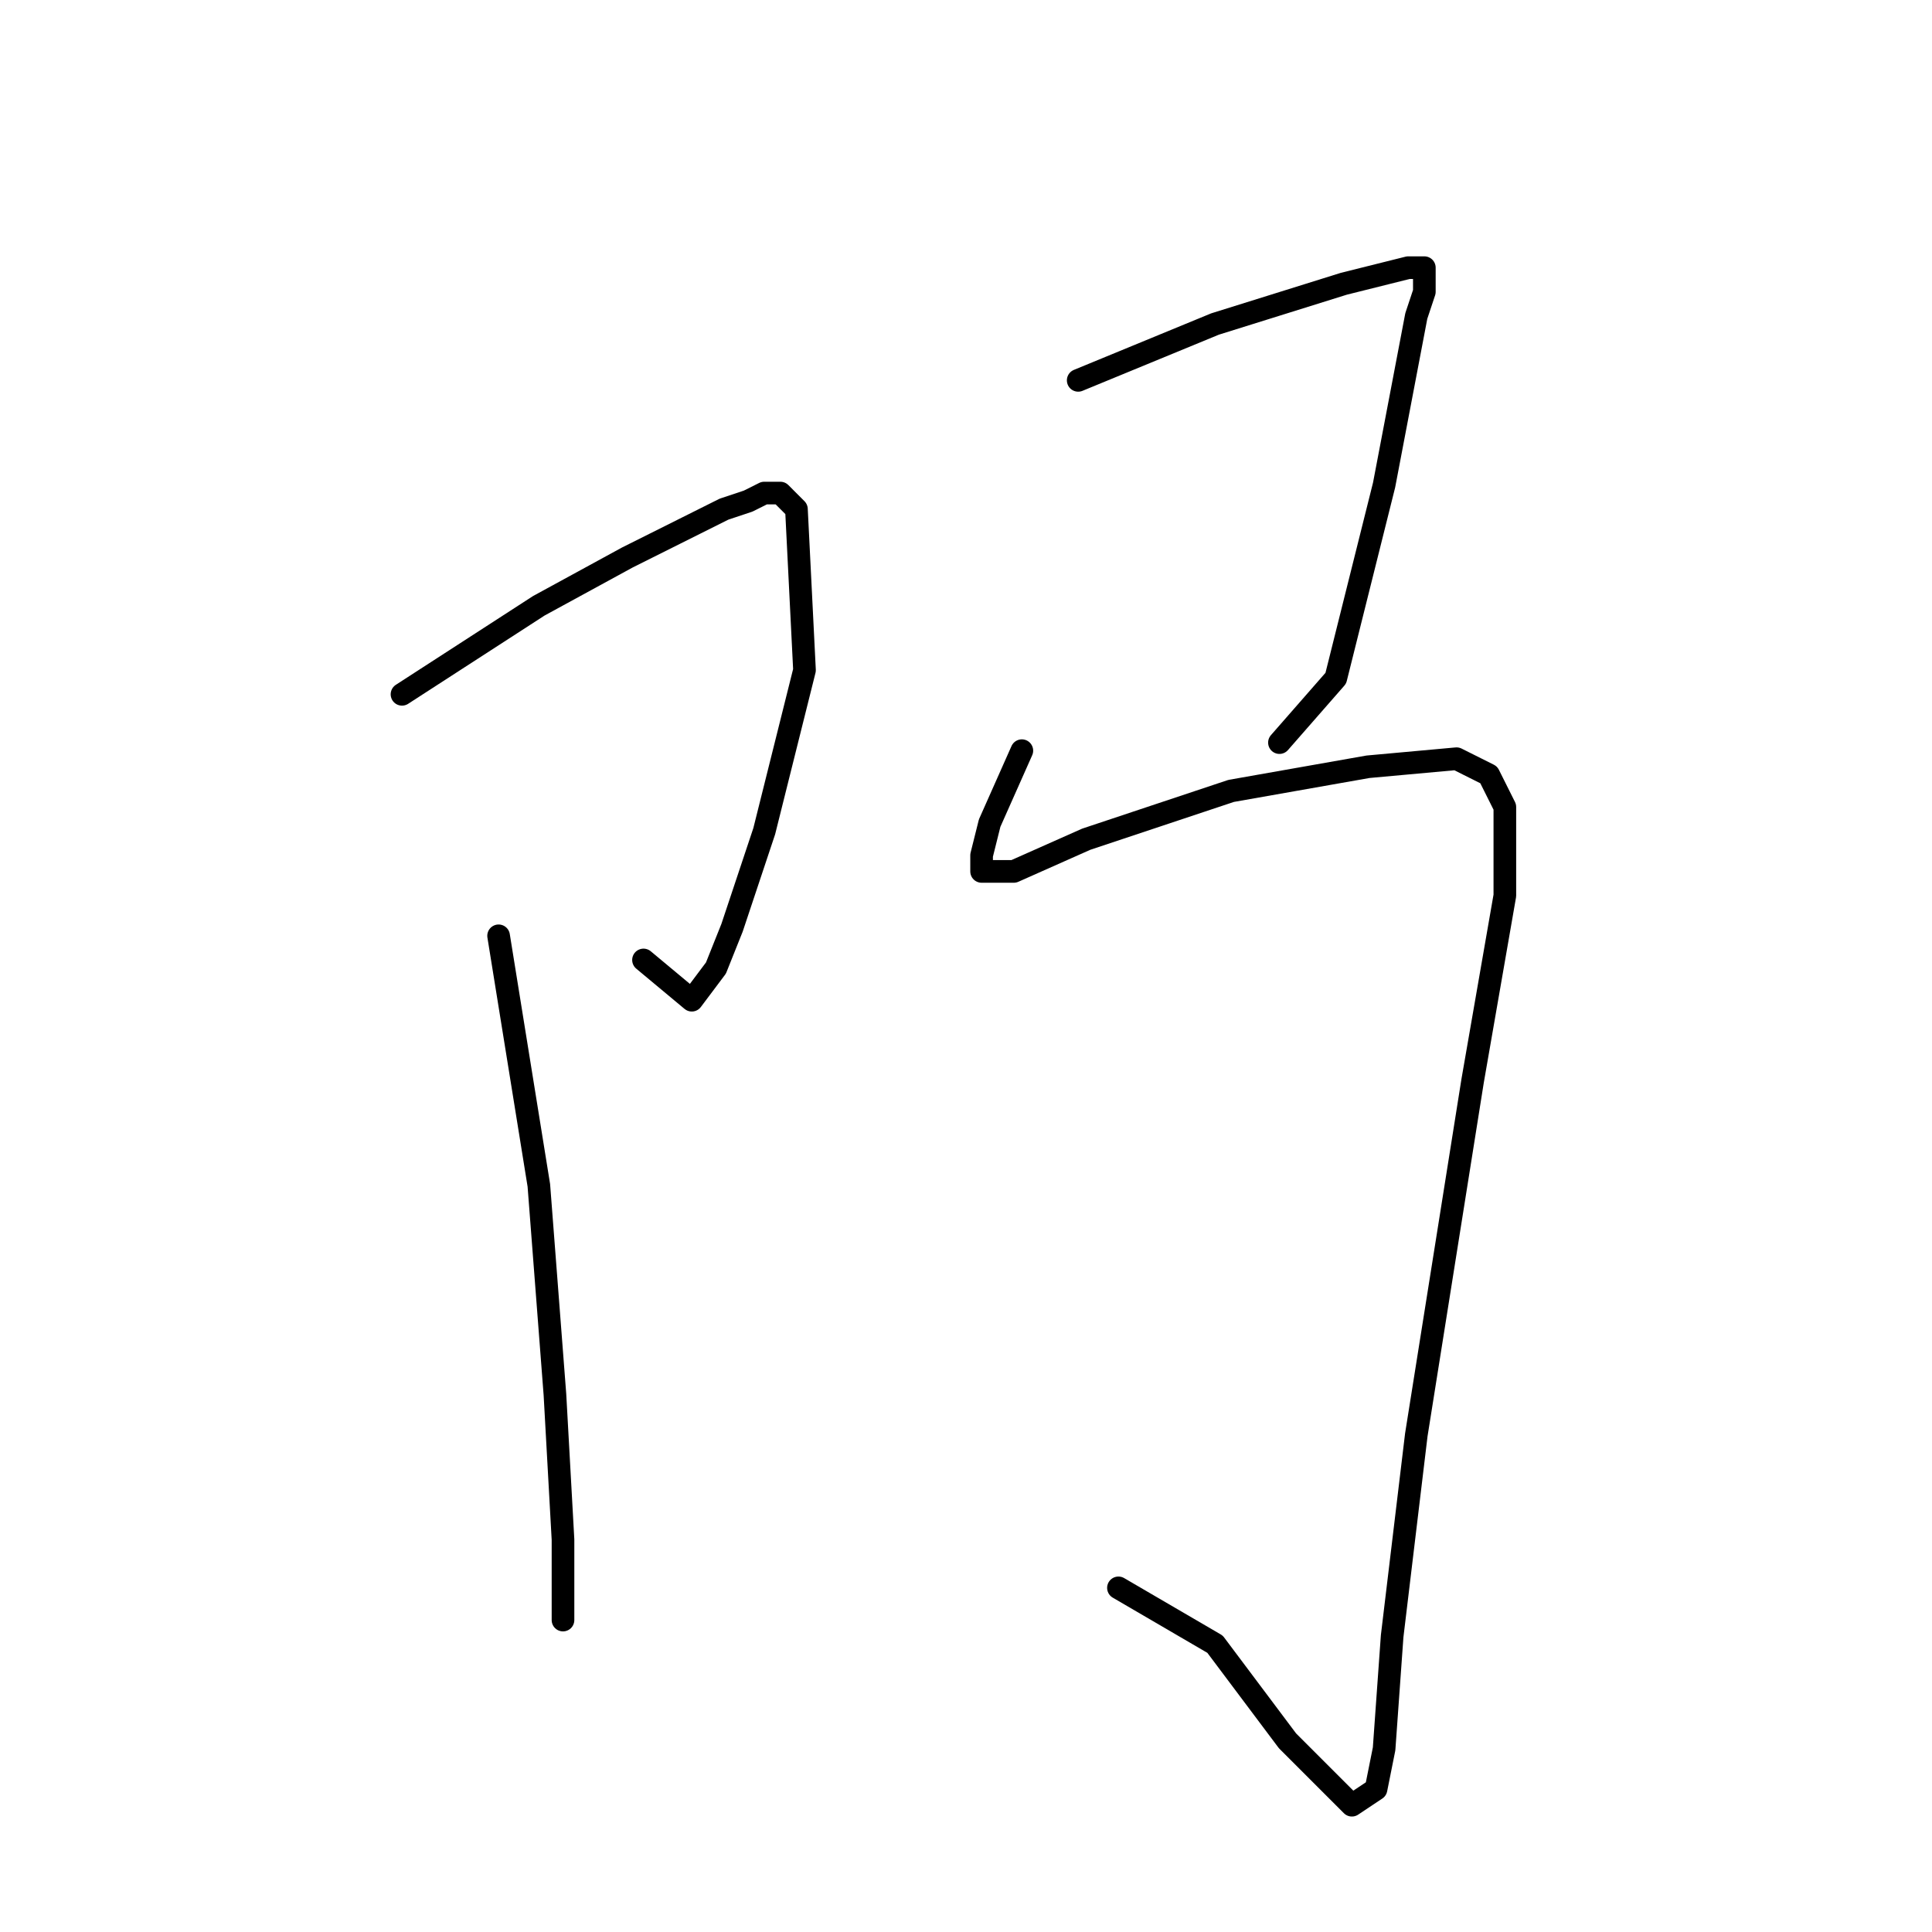 <?xml version="1.0" standalone="no"?>
    <svg width="256" height="256" xmlns="http://www.w3.org/2000/svg" version="1.1">
    <polyline stroke="black" stroke-width="3" stroke-linecap="round" fill="transparent" stroke-linejoin="round" points="53.267 92 71.4 80.267 83.133 73.867 89.533 70.667 95.933 67.467 99.133 66.4 101.267 65.333 103.4 65.333 105.533 67.467 106.6 88.8 101.267 110.133 97 122.933 94.867 128.267 91.667 132.533 85.267 127.2 85.267 127.2 " />
        <polyline stroke="black" stroke-width="3" stroke-linecap="round" fill="transparent" stroke-linejoin="round" points="66.067 124 71.4 157.067 73.533 184.8 74.6 204 74.6 214.667 74.6 211.467 74.6 211.467 " />
        <polyline stroke="black" stroke-width="3" stroke-linecap="round" fill="transparent" stroke-linejoin="round" points="142.867 50.4 161 42.933 178.067 37.6 186.6 35.467 188.733 35.467 188.733 36.533 188.733 38.667 187.667 41.867 183.4 64.267 179.133 81.333 177 89.867 169.533 98.4 169.533 98.4 " />
        <polyline stroke="black" stroke-width="3" stroke-linecap="round" fill="transparent" stroke-linejoin="round" points="135.4 99.467 131.133 109.067 130.067 113.333 130.067 115.467 134.333 115.467 143.933 111.2 163.133 104.8 181.267 101.6 193 100.533 197.267 102.667 199.4 106.933 199.4 118.667 195.133 143.2 187.667 190.133 184.467 216.8 183.4 231.733 182.333 237.067 179.133 239.2 170.6 230.667 161 217.867 148.2 210.4 148.2 210.4 " />
        </svg>